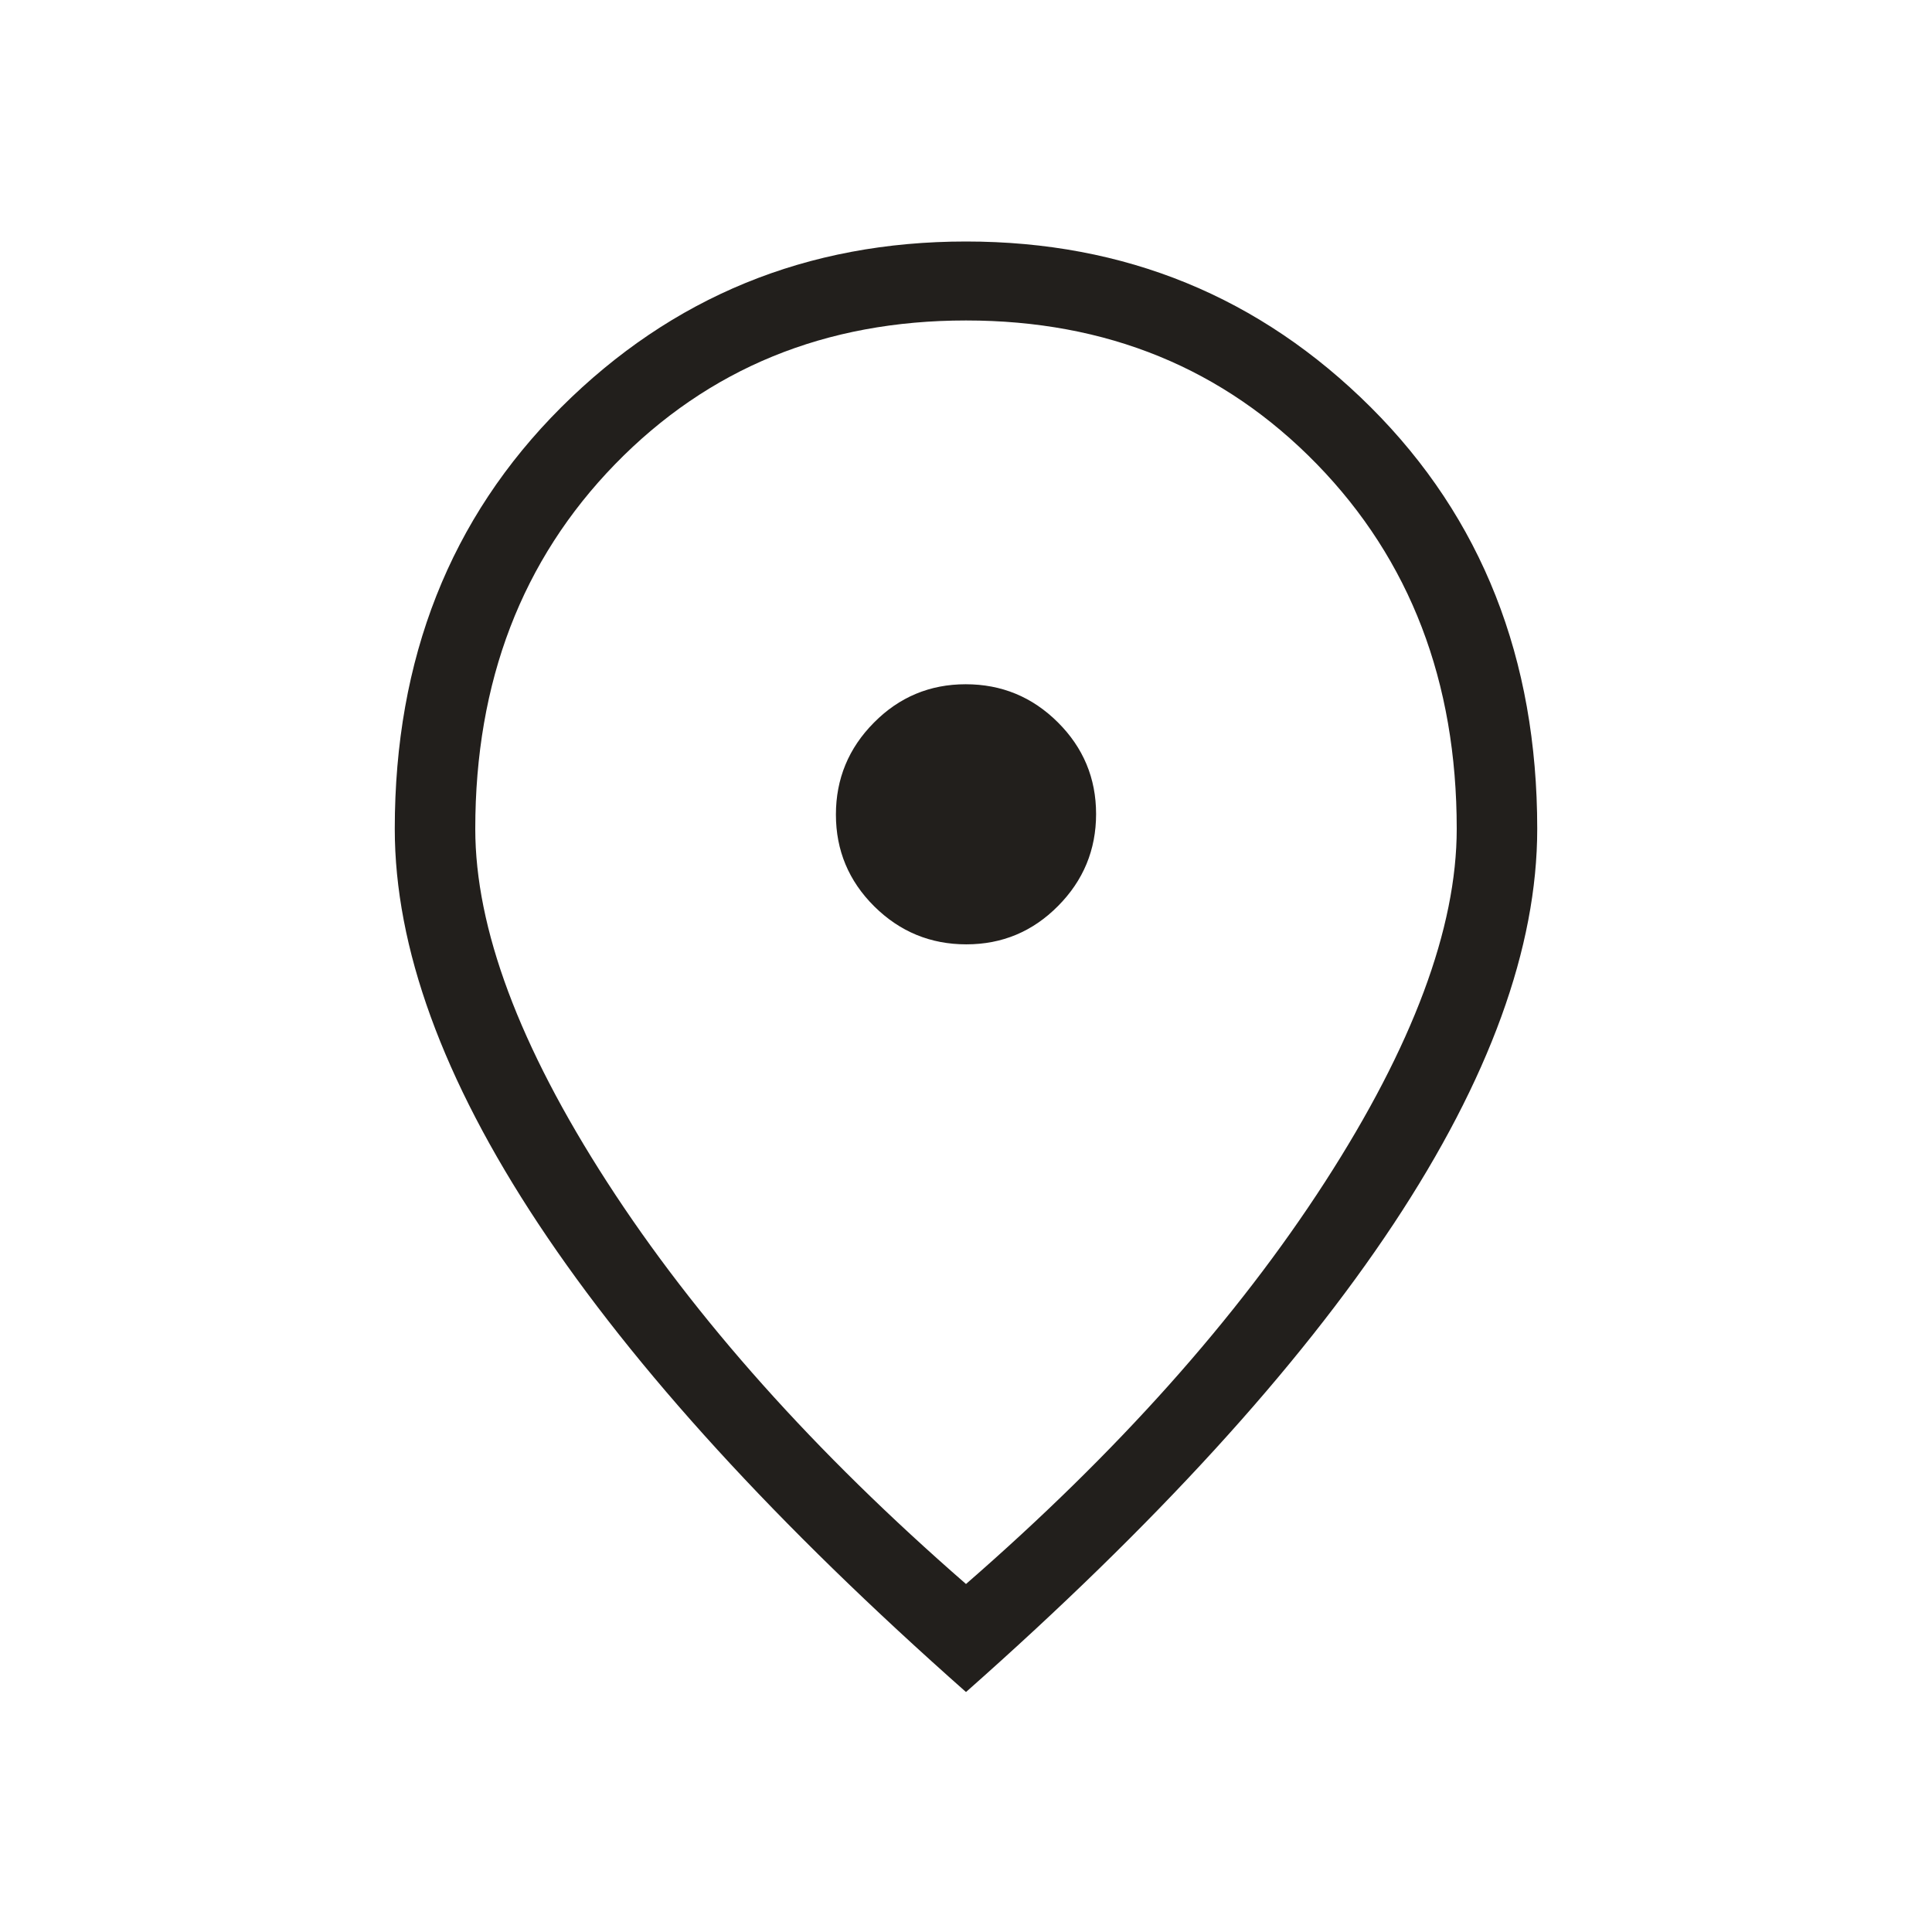 <svg width="24" height="24" viewBox="0 0 24 24" fill="none" xmlns="http://www.w3.org/2000/svg">
<mask id="mask0_201_500" style="mask-type:alpha" maskUnits="userSpaceOnUse" x="0" y="0" width="24" height="24">
<rect width="24" height="24" fill="#D9D9D9"/>
</mask>
<g mask="url(#mask0_201_500)">
<path d="M12.004 11.731C12.449 11.731 12.829 11.572 13.143 11.255C13.458 10.938 13.616 10.557 13.616 10.112C13.616 9.667 13.457 9.287 13.14 8.972C12.823 8.657 12.442 8.5 11.996 8.5C11.551 8.5 11.171 8.659 10.857 8.976C10.542 9.293 10.384 9.674 10.384 10.119C10.384 10.564 10.543 10.944 10.86 11.259C11.177 11.573 11.558 11.731 12.004 11.731ZM12 19.677C13.88 18.041 15.365 16.377 16.458 14.685C17.55 12.994 18.096 11.531 18.096 10.296C18.096 8.467 17.517 6.957 16.359 5.766C15.2 4.576 13.748 3.981 12 3.981C10.252 3.981 8.8 4.576 7.641 5.766C6.483 6.957 5.904 8.467 5.904 10.296C5.904 11.531 6.45 12.994 7.542 14.685C8.635 16.377 10.12 18.041 12 19.677ZM12 21.019C9.65 18.941 7.88 17.003 6.689 15.205C5.499 13.407 4.904 11.771 4.904 10.296C4.904 8.181 5.593 6.436 6.97 5.061C8.348 3.687 10.024 3 12 3C13.976 3 15.652 3.687 17.03 5.061C18.407 6.436 19.096 8.181 19.096 10.296C19.096 11.771 18.501 13.407 17.311 15.205C16.12 17.003 14.35 18.941 12 21.019Z" fill="#221F1C"/>
</g>
</svg>

